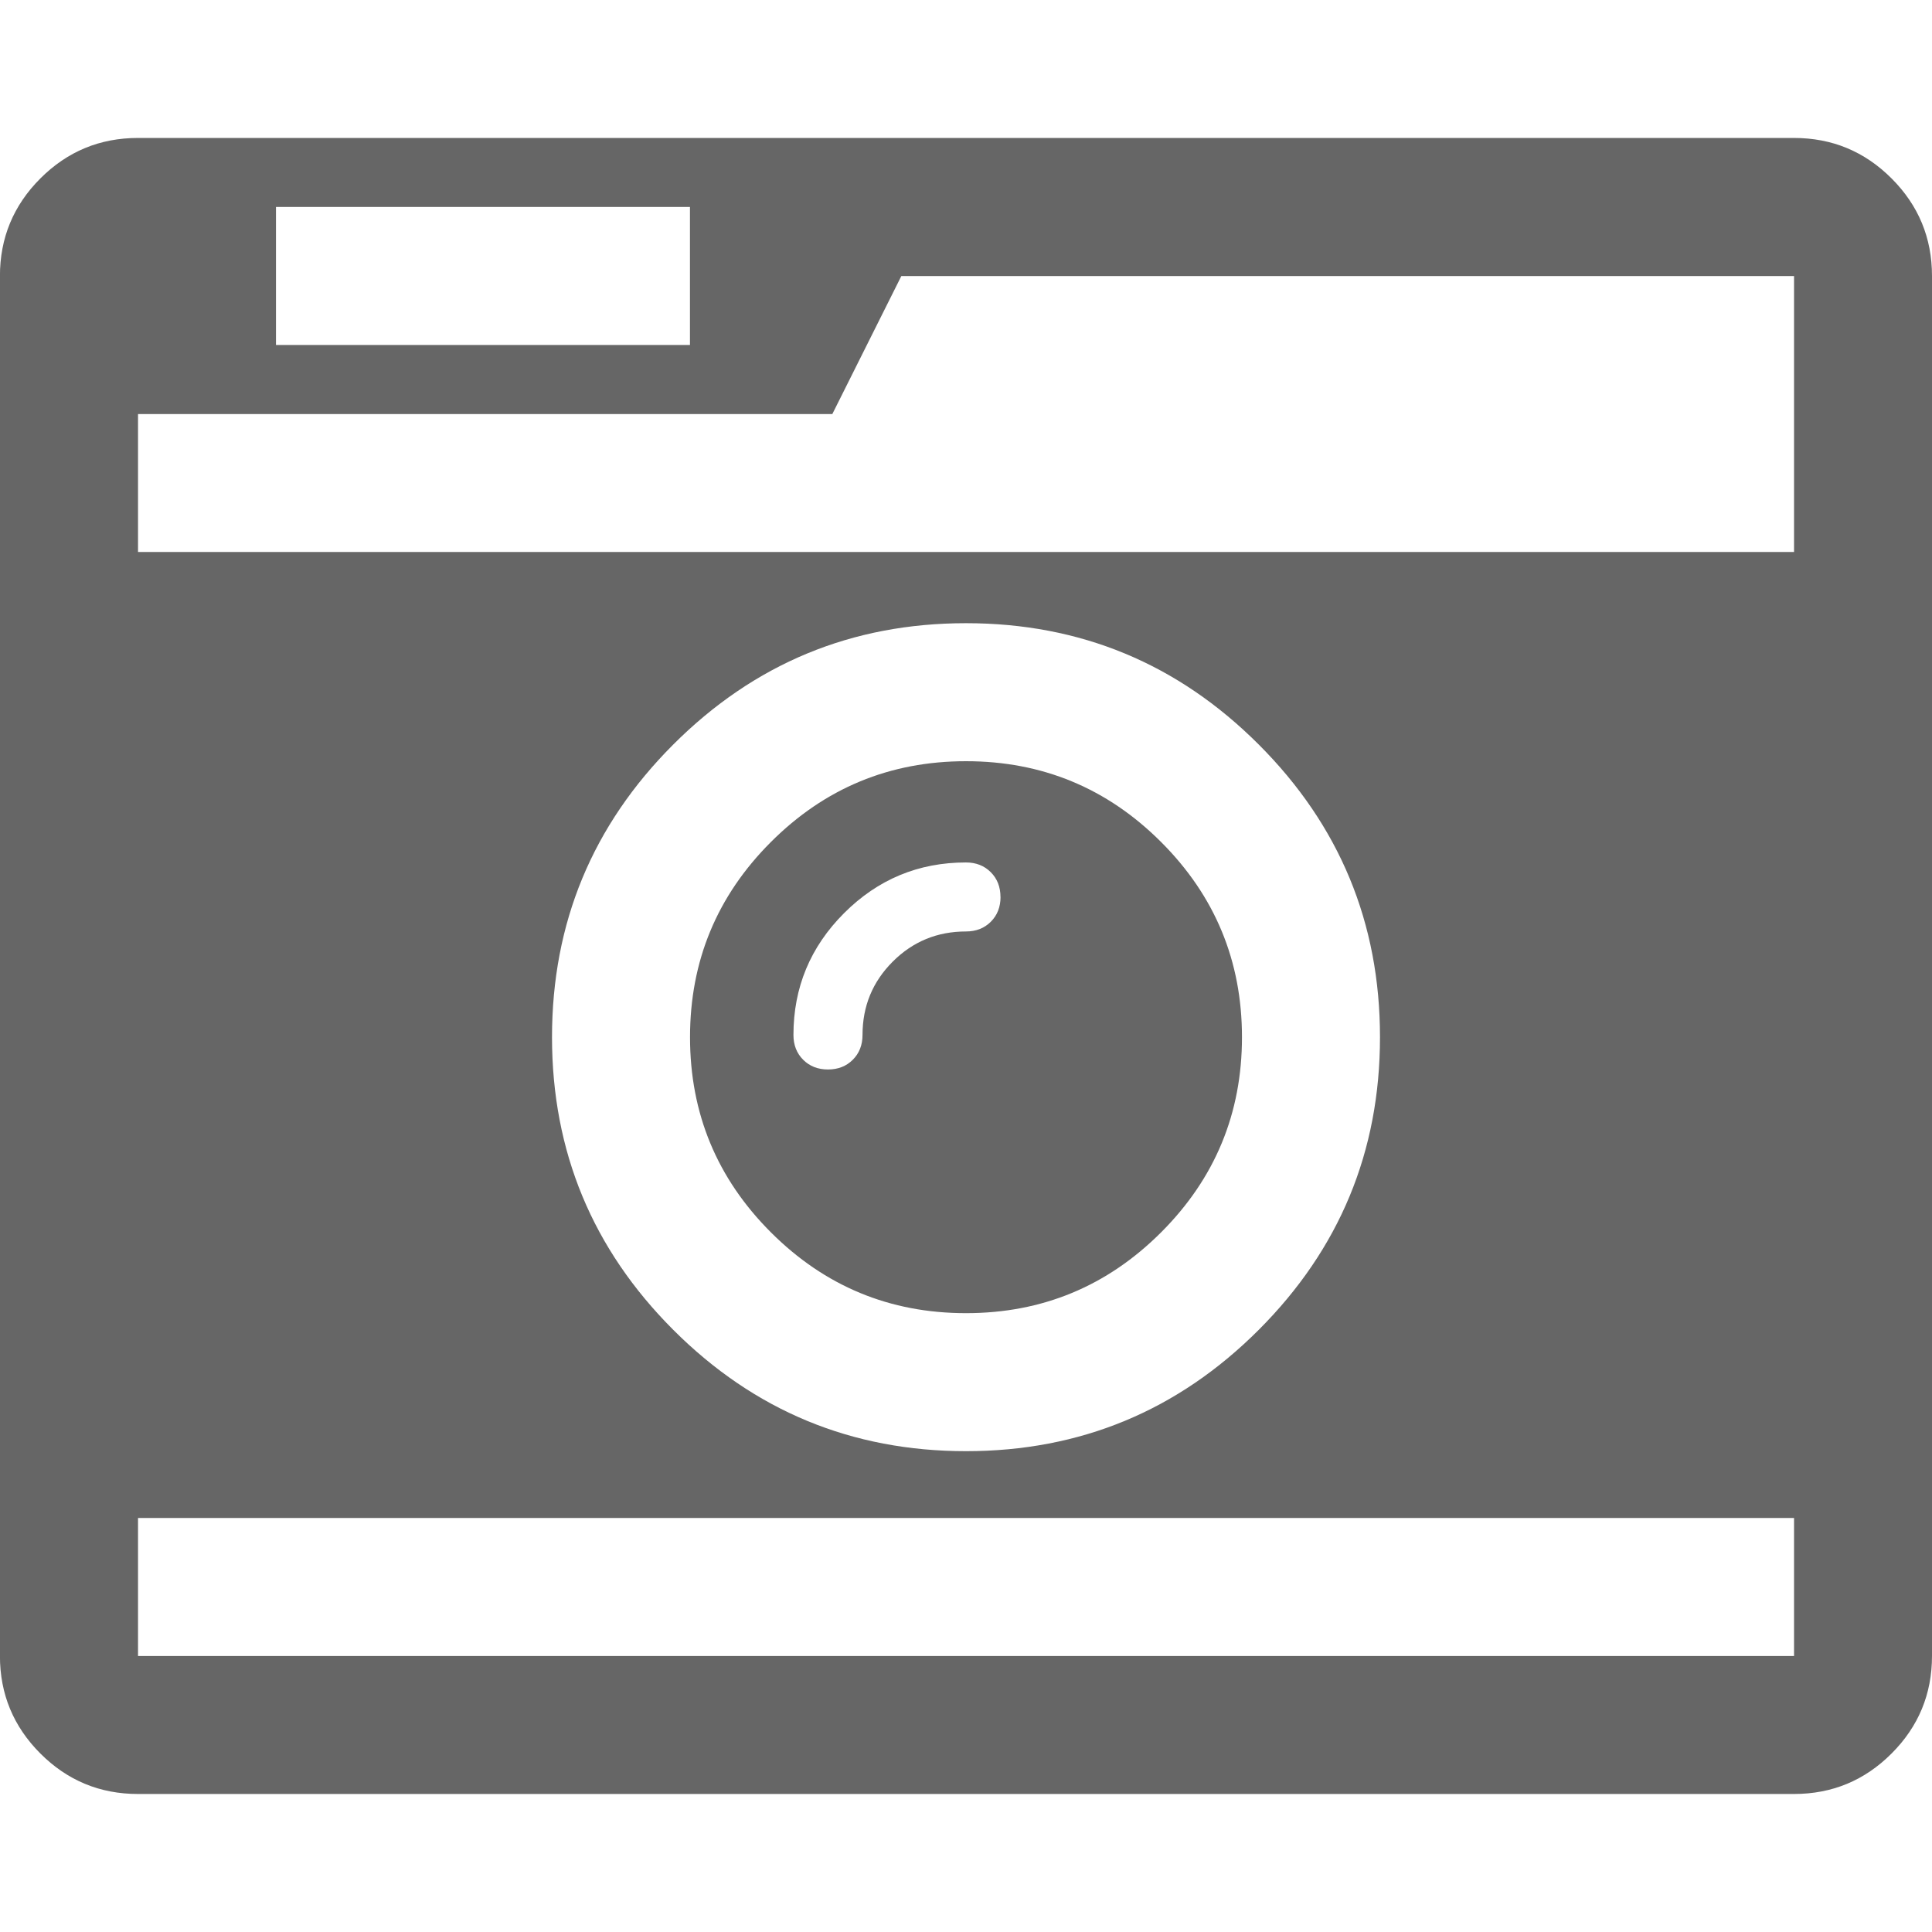 <?xml version="1.0" encoding="utf-8"?>
<!-- Generated by IcoMoon.io -->
<!DOCTYPE svg PUBLIC "-//W3C//DTD SVG 1.1//EN" "http://www.w3.org/Graphics/SVG/1.1/DTD/svg11.dtd">
<svg version="1.1" xmlns="http://www.w3.org/2000/svg" xmlns:xlink="http://www.w3.org/1999/xlink" width="32" height="32" viewBox="0 0 32 32">
<g>
</g>
	<path d="M16.571 14.857q0-0.25-0.161-0.411t-0.411-0.161q-1.179 0-2.018 0.839t-0.839 2.018q0 0.25 0.161 0.411t0.411 0.161 0.411-0.161 0.161-0.411q0-0.714 0.5-1.214t1.214-0.5q0.25 0 0.411-0.161t0.161-0.411zM20.571 17.179q0 1.893-1.339 3.232t-3.232 1.339-3.232-1.339-1.339-3.232 1.339-3.232 3.232-1.339 3.232 1.339 1.339 3.232zM2.286 27.429h27.429v-2.286h-27.429v2.286zM22.857 17.179q0-2.839-2.009-4.848t-4.848-2.009-4.848 2.009-2.009 4.848 2.009 4.848 4.848 2.009 4.848-2.009 2.009-4.848zM4.571 5.714h6.857v-2.286h-6.857v2.286zM2.286 9.143h27.429v-4.571h-14.786l-1.143 2.286h-11.5v2.286zM32 4.571v22.857q0 0.946-0.67 1.616t-1.616 0.67h-27.429q-0.946 0-1.616-0.67t-0.67-1.616v-22.857q0-0.946 0.67-1.616t1.616-0.67h27.429q0.946 0 1.616 0.67t0.67 1.616z" fill="#666666" />
</svg>
